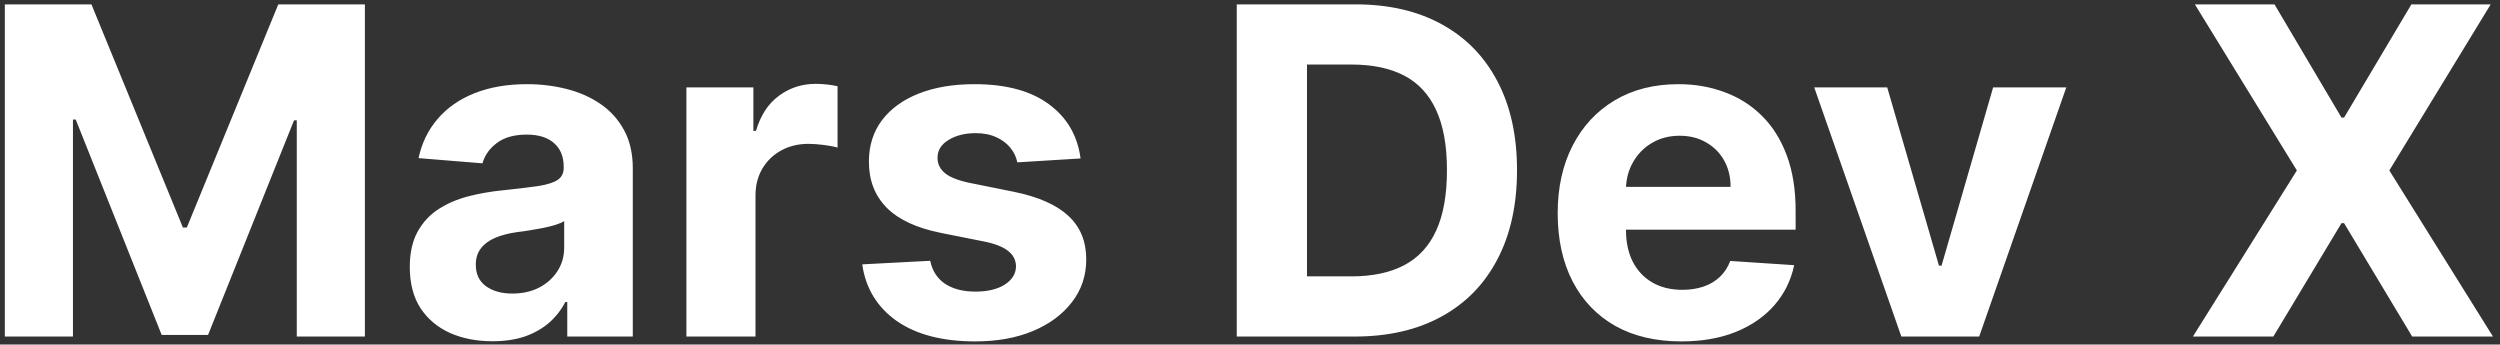 <svg width="312" height="43" viewBox="0 0 312 43" fill="none" xmlns="http://www.w3.org/2000/svg">
<rect x="0" y="0" width="312" height="43" fill="#333333" stroke="none"/>
<path d="M0.603 0.545H11.412L22.828 28.398H23.314L34.73 0.545H45.539V42H37.038V15.018H36.694L25.966 41.798H20.177L9.449 14.917H9.104V42H0.603V0.545ZM61.464 42.587C59.48 42.587 57.713 42.243 56.161 41.555C54.609 40.853 53.381 39.821 52.477 38.458C51.586 37.081 51.141 35.367 51.141 33.316C51.141 31.589 51.458 30.139 52.092 28.965C52.727 27.791 53.59 26.846 54.683 26.131C55.776 25.416 57.018 24.876 58.408 24.511C59.811 24.147 61.282 23.891 62.82 23.742C64.629 23.553 66.086 23.378 67.192 23.216C68.299 23.041 69.102 22.784 69.601 22.447C70.1 22.109 70.35 21.61 70.35 20.949V20.827C70.35 19.546 69.945 18.554 69.136 17.852C68.339 17.15 67.206 16.799 65.735 16.799C64.183 16.799 62.948 17.143 62.031 17.832C61.113 18.506 60.506 19.357 60.209 20.382L52.234 19.734C52.639 17.845 53.435 16.212 54.622 14.836C55.81 13.446 57.342 12.38 59.217 11.638C61.106 10.882 63.292 10.504 65.775 10.504C67.503 10.504 69.156 10.707 70.735 11.111C72.327 11.516 73.737 12.144 74.965 12.994C76.207 13.844 77.185 14.937 77.9 16.273C78.615 17.596 78.973 19.181 78.973 21.03V42H70.795V37.689H70.552C70.053 38.66 69.385 39.517 68.549 40.259C67.712 40.988 66.707 41.561 65.533 41.98C64.359 42.385 63.002 42.587 61.464 42.587ZM63.934 36.636C65.202 36.636 66.322 36.386 67.294 35.887C68.265 35.374 69.028 34.686 69.581 33.822C70.134 32.959 70.411 31.98 70.411 30.887V27.588C70.141 27.764 69.77 27.925 69.297 28.074C68.839 28.209 68.319 28.337 67.739 28.459C67.159 28.566 66.578 28.668 65.998 28.762C65.418 28.843 64.892 28.917 64.419 28.985C63.407 29.133 62.523 29.369 61.768 29.693C61.012 30.017 60.425 30.456 60.007 31.009C59.588 31.549 59.379 32.223 59.379 33.033C59.379 34.207 59.804 35.104 60.654 35.725C61.518 36.332 62.611 36.636 63.934 36.636ZM85.663 42V10.909H94.022V16.334H94.346C94.913 14.404 95.864 12.947 97.2 11.962C98.536 10.963 100.075 10.464 101.815 10.464C102.247 10.464 102.713 10.491 103.212 10.545C103.711 10.599 104.15 10.673 104.528 10.767V18.419C104.123 18.297 103.563 18.189 102.848 18.095C102.133 18 101.478 17.953 100.884 17.953C99.616 17.953 98.482 18.23 97.484 18.783C96.499 19.323 95.716 20.078 95.136 21.05C94.569 22.022 94.286 23.142 94.286 24.41V42H85.663ZM134.855 19.775L126.96 20.261C126.825 19.586 126.535 18.979 126.09 18.439C125.645 17.886 125.058 17.447 124.329 17.123C123.614 16.786 122.757 16.617 121.758 16.617C120.422 16.617 119.296 16.901 118.378 17.467C117.46 18.021 117.002 18.763 117.002 19.694C117.002 20.436 117.298 21.064 117.892 21.576C118.486 22.089 119.505 22.501 120.949 22.811L126.576 23.945C129.599 24.565 131.852 25.564 133.336 26.94C134.821 28.317 135.563 30.125 135.563 32.365C135.563 34.403 134.963 36.191 133.762 37.729C132.574 39.267 130.941 40.468 128.863 41.332C126.798 42.182 124.417 42.607 121.718 42.607C117.602 42.607 114.323 41.75 111.881 40.037C109.452 38.309 108.028 35.961 107.61 32.992L116.091 32.547C116.347 33.802 116.968 34.76 117.953 35.422C118.938 36.069 120.2 36.393 121.738 36.393C123.249 36.393 124.464 36.103 125.382 35.523C126.313 34.929 126.785 34.166 126.798 33.235C126.785 32.453 126.454 31.812 125.807 31.312C125.159 30.8 124.16 30.408 122.811 30.139L117.427 29.066C114.39 28.459 112.13 27.406 110.646 25.908C109.175 24.41 108.439 22.501 108.439 20.18C108.439 18.183 108.979 16.462 110.059 15.018C111.152 13.574 112.683 12.461 114.654 11.678C116.637 10.896 118.958 10.504 121.617 10.504C125.544 10.504 128.634 11.334 130.887 12.994C133.154 14.654 134.477 16.914 134.855 19.775ZM169.042 42H154.347V0.545H169.164C173.334 0.545 176.923 1.375 179.932 3.035C182.942 4.681 185.256 7.05 186.875 10.14C188.508 13.23 189.324 16.928 189.324 21.232C189.324 25.55 188.508 29.261 186.875 32.365C185.256 35.469 182.928 37.85 179.892 39.51C176.869 41.17 173.253 42 169.042 42ZM163.112 34.49H168.678C171.269 34.49 173.448 34.032 175.216 33.114C176.997 32.183 178.333 30.746 179.224 28.803C180.128 26.846 180.58 24.322 180.58 21.232C180.58 18.169 180.128 15.666 179.224 13.723C178.333 11.78 177.004 10.349 175.236 9.431C173.469 8.514 171.289 8.055 168.698 8.055H163.112V34.49ZM209.824 42.607C206.626 42.607 203.873 41.959 201.565 40.664C199.271 39.355 197.504 37.506 196.262 35.118C195.021 32.716 194.4 29.875 194.4 26.596C194.4 23.398 195.021 20.591 196.262 18.176C197.504 15.76 199.251 13.878 201.505 12.528C203.772 11.179 206.43 10.504 209.48 10.504C211.531 10.504 213.44 10.835 215.208 11.496C216.989 12.144 218.541 13.122 219.864 14.431C221.2 15.74 222.239 17.386 222.981 19.37C223.723 21.34 224.094 23.648 224.094 26.293V28.661H197.841V23.317H215.977C215.977 22.076 215.707 20.976 215.168 20.018C214.628 19.06 213.879 18.311 212.921 17.771C211.976 17.218 210.877 16.941 209.622 16.941C208.313 16.941 207.152 17.245 206.14 17.852C205.141 18.446 204.359 19.249 203.792 20.261C203.225 21.259 202.935 22.372 202.922 23.601V28.681C202.922 30.22 203.205 31.549 203.772 32.669C204.352 33.789 205.168 34.652 206.221 35.26C207.274 35.867 208.522 36.17 209.966 36.17C210.924 36.17 211.801 36.035 212.597 35.766C213.393 35.496 214.075 35.091 214.641 34.551C215.208 34.011 215.64 33.35 215.937 32.568L223.912 33.094C223.507 35.01 222.677 36.683 221.422 38.114C220.181 39.531 218.575 40.637 216.605 41.433C214.648 42.216 212.388 42.607 209.824 42.607ZM257.872 10.909L247.002 42H237.287L226.417 10.909H235.526L241.983 33.154H242.306L248.743 10.909H257.872ZM283.857 0.545L292.217 14.674H292.541L300.941 0.545H310.839L298.188 21.273L311.122 42H301.042L292.541 27.851H292.217L283.715 42H273.676L286.65 21.273L273.919 0.545H283.857Z" fill="white"/>
</svg>
